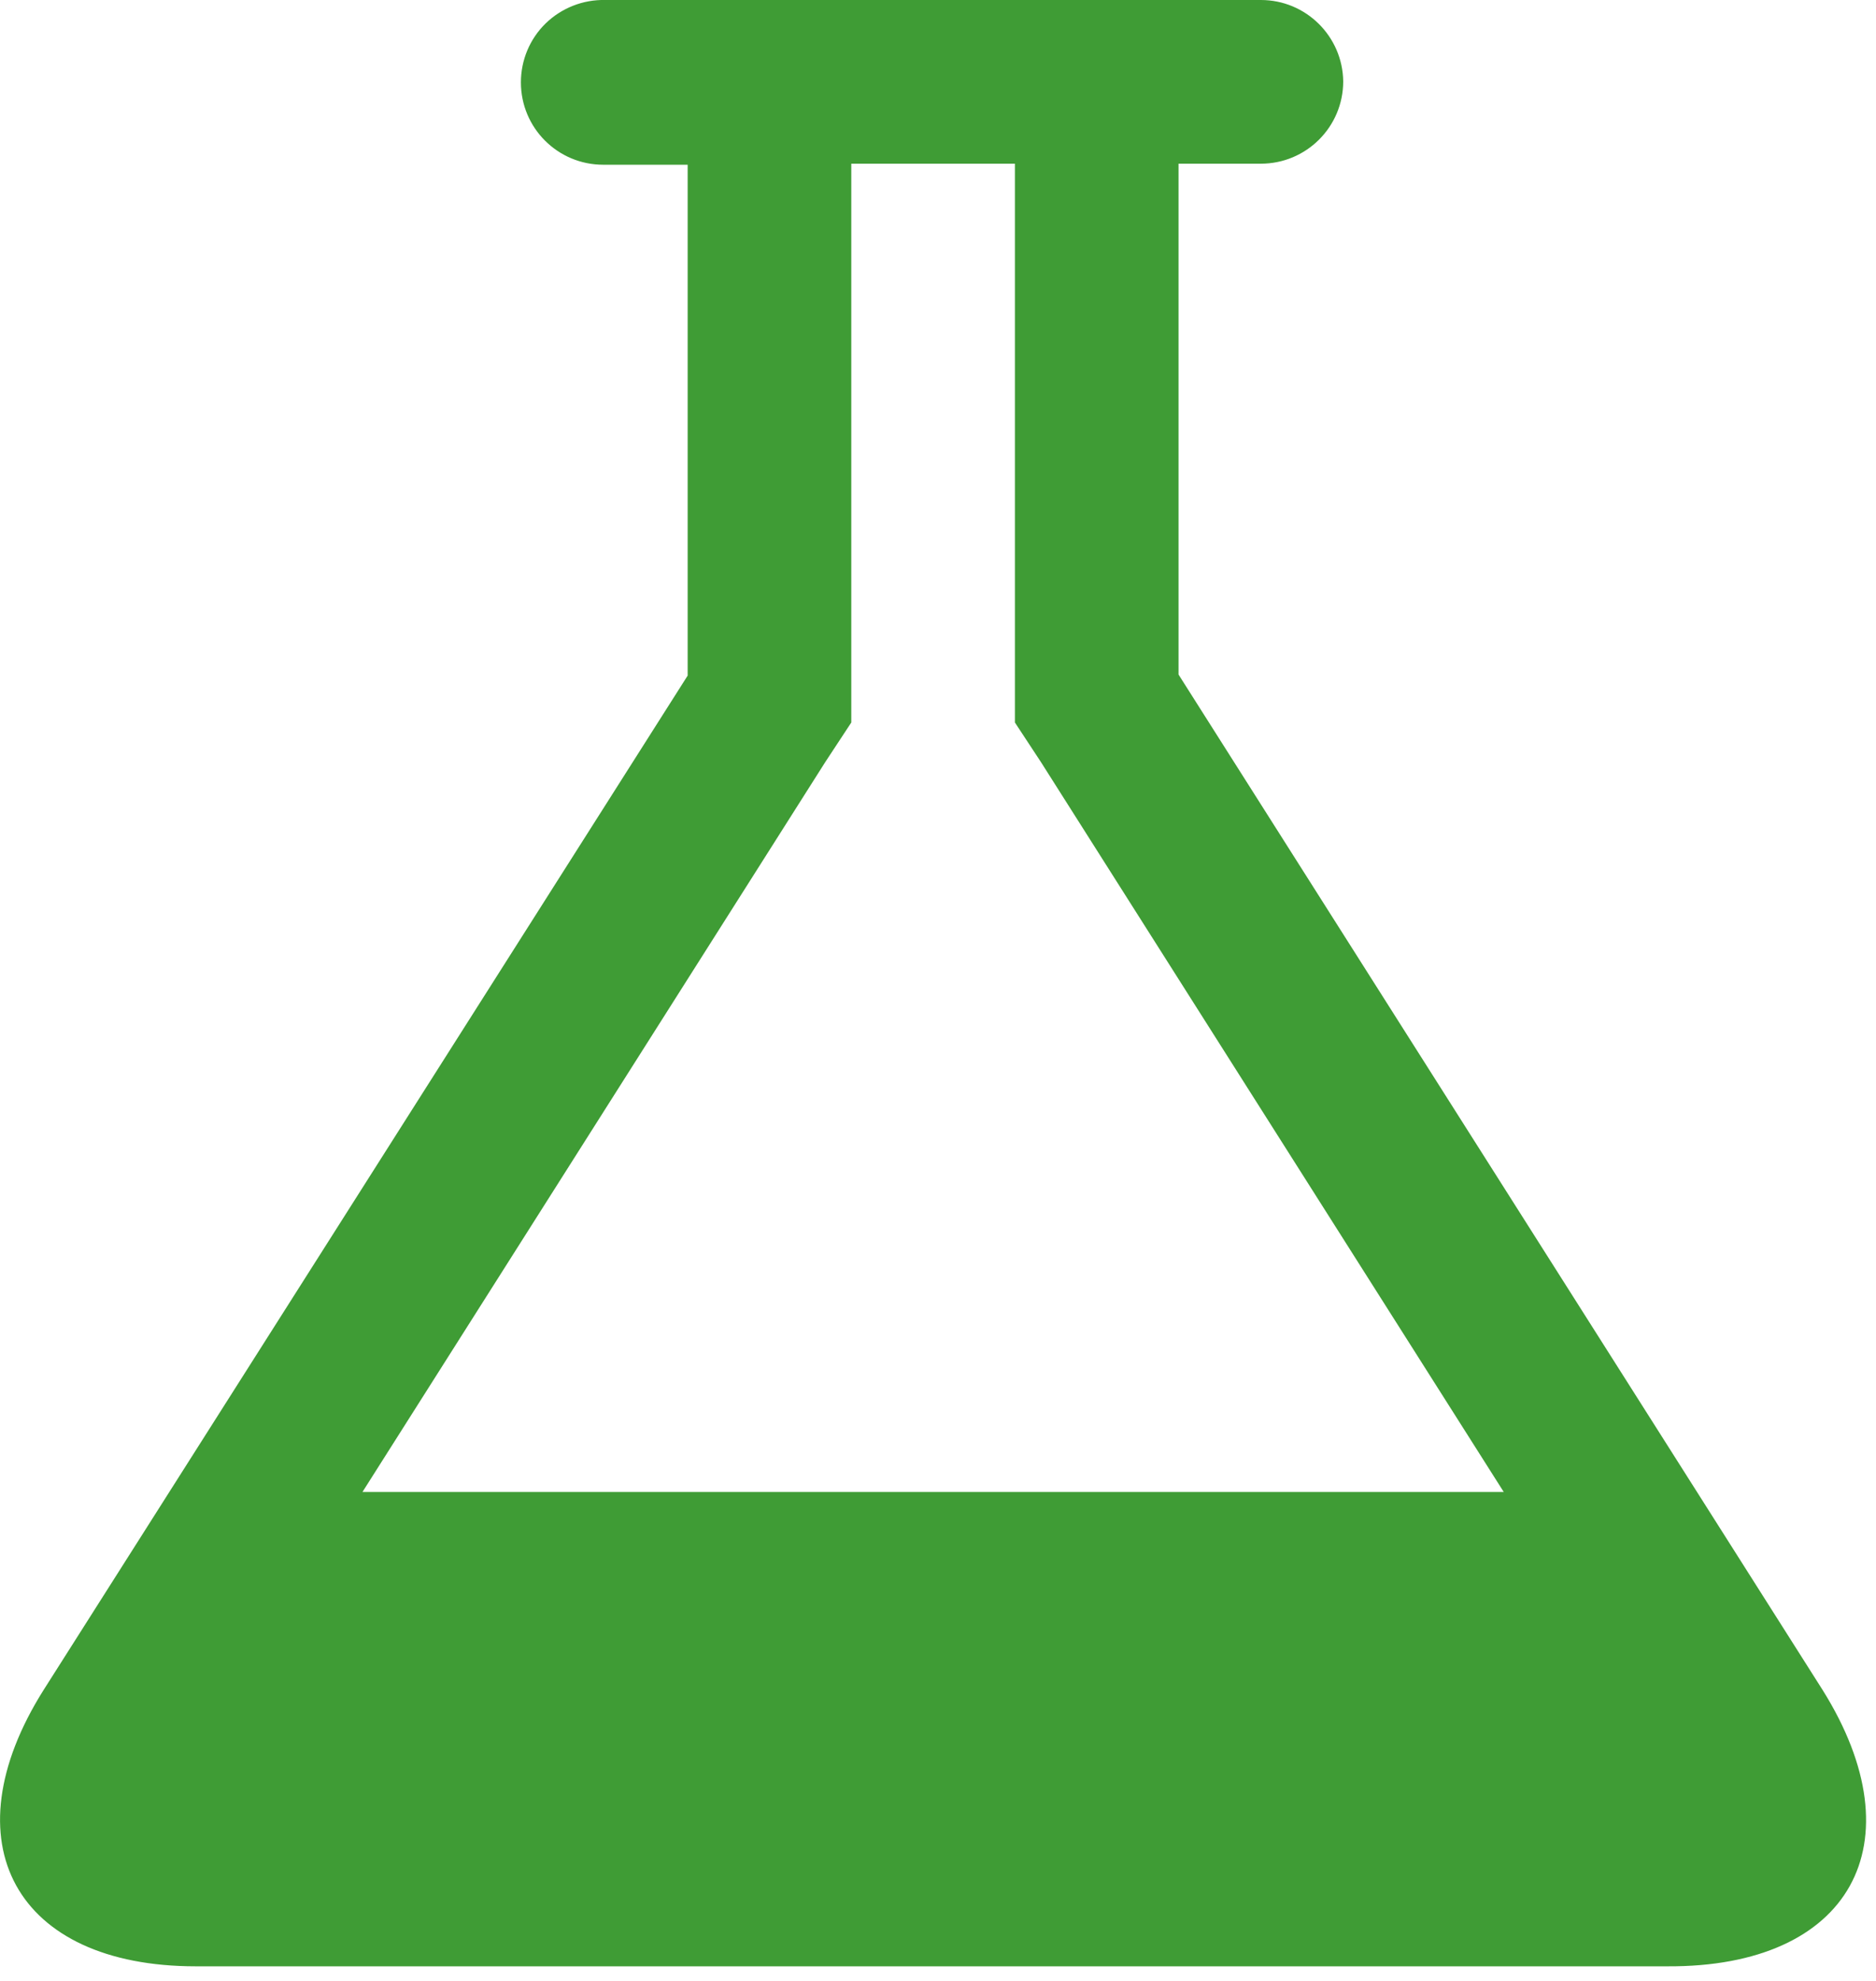 <?xml version="1.0" encoding="UTF-8"?>
<svg width="18px" height="19px" viewBox="0 0 18 19" version="1.1" xmlns="http://www.w3.org/2000/svg" xmlns:xlink="http://www.w3.org/1999/xlink">
    <!-- Generator: Sketch 49.3 (51167) - http://www.bohemiancoding.com/sketch -->
    <title>Shape</title>
    <desc>Created with Sketch.</desc>
    <defs></defs>
    <g id="Post-Summit-Feature-Indicator" stroke="none" stroke-width="1" fill="none" fill-rule="evenodd">
        <g id="Feature-Indicator-presummit-3" transform="translate(-122, -320)" fill="#3F9C35" fill-rule="nonzero">
            <g id="Group-2" transform="translate(30, 220)">
                <g id="Group-4" transform="translate(92, 28)">
                    <path d="M17.488,88.21 L11.308,78.47 L11.308,73.57 L12.098,73.57 C12.534,73.57 12.888,73.217 12.888,72.78 C12.882,72.348 12.53,72 12.098,72 L5.808,72 C5.595,71.995 5.389,72.076 5.236,72.224 C5.083,72.373 4.998,72.577 4.998,72.79 C4.998,73.227 5.351,73.58 5.788,73.58 L6.598,73.58 L6.598,78.48 L0.418,88.21 C-0.502,89.67 0.148,90.86 1.878,90.86 L15.998,90.86 C17.758,90.87 18.408,89.68 17.488,88.21 Z M7.918,79.31 L8.168,78.93 L8.168,73.57 L9.738,73.57 L9.738,78.93 L9.988,79.31 L14.428,86.31 L3.478,86.31 L7.918,79.31 Z" id="Shape"></path>
                </g>
            </g>
        </g>
    </g>
</svg>